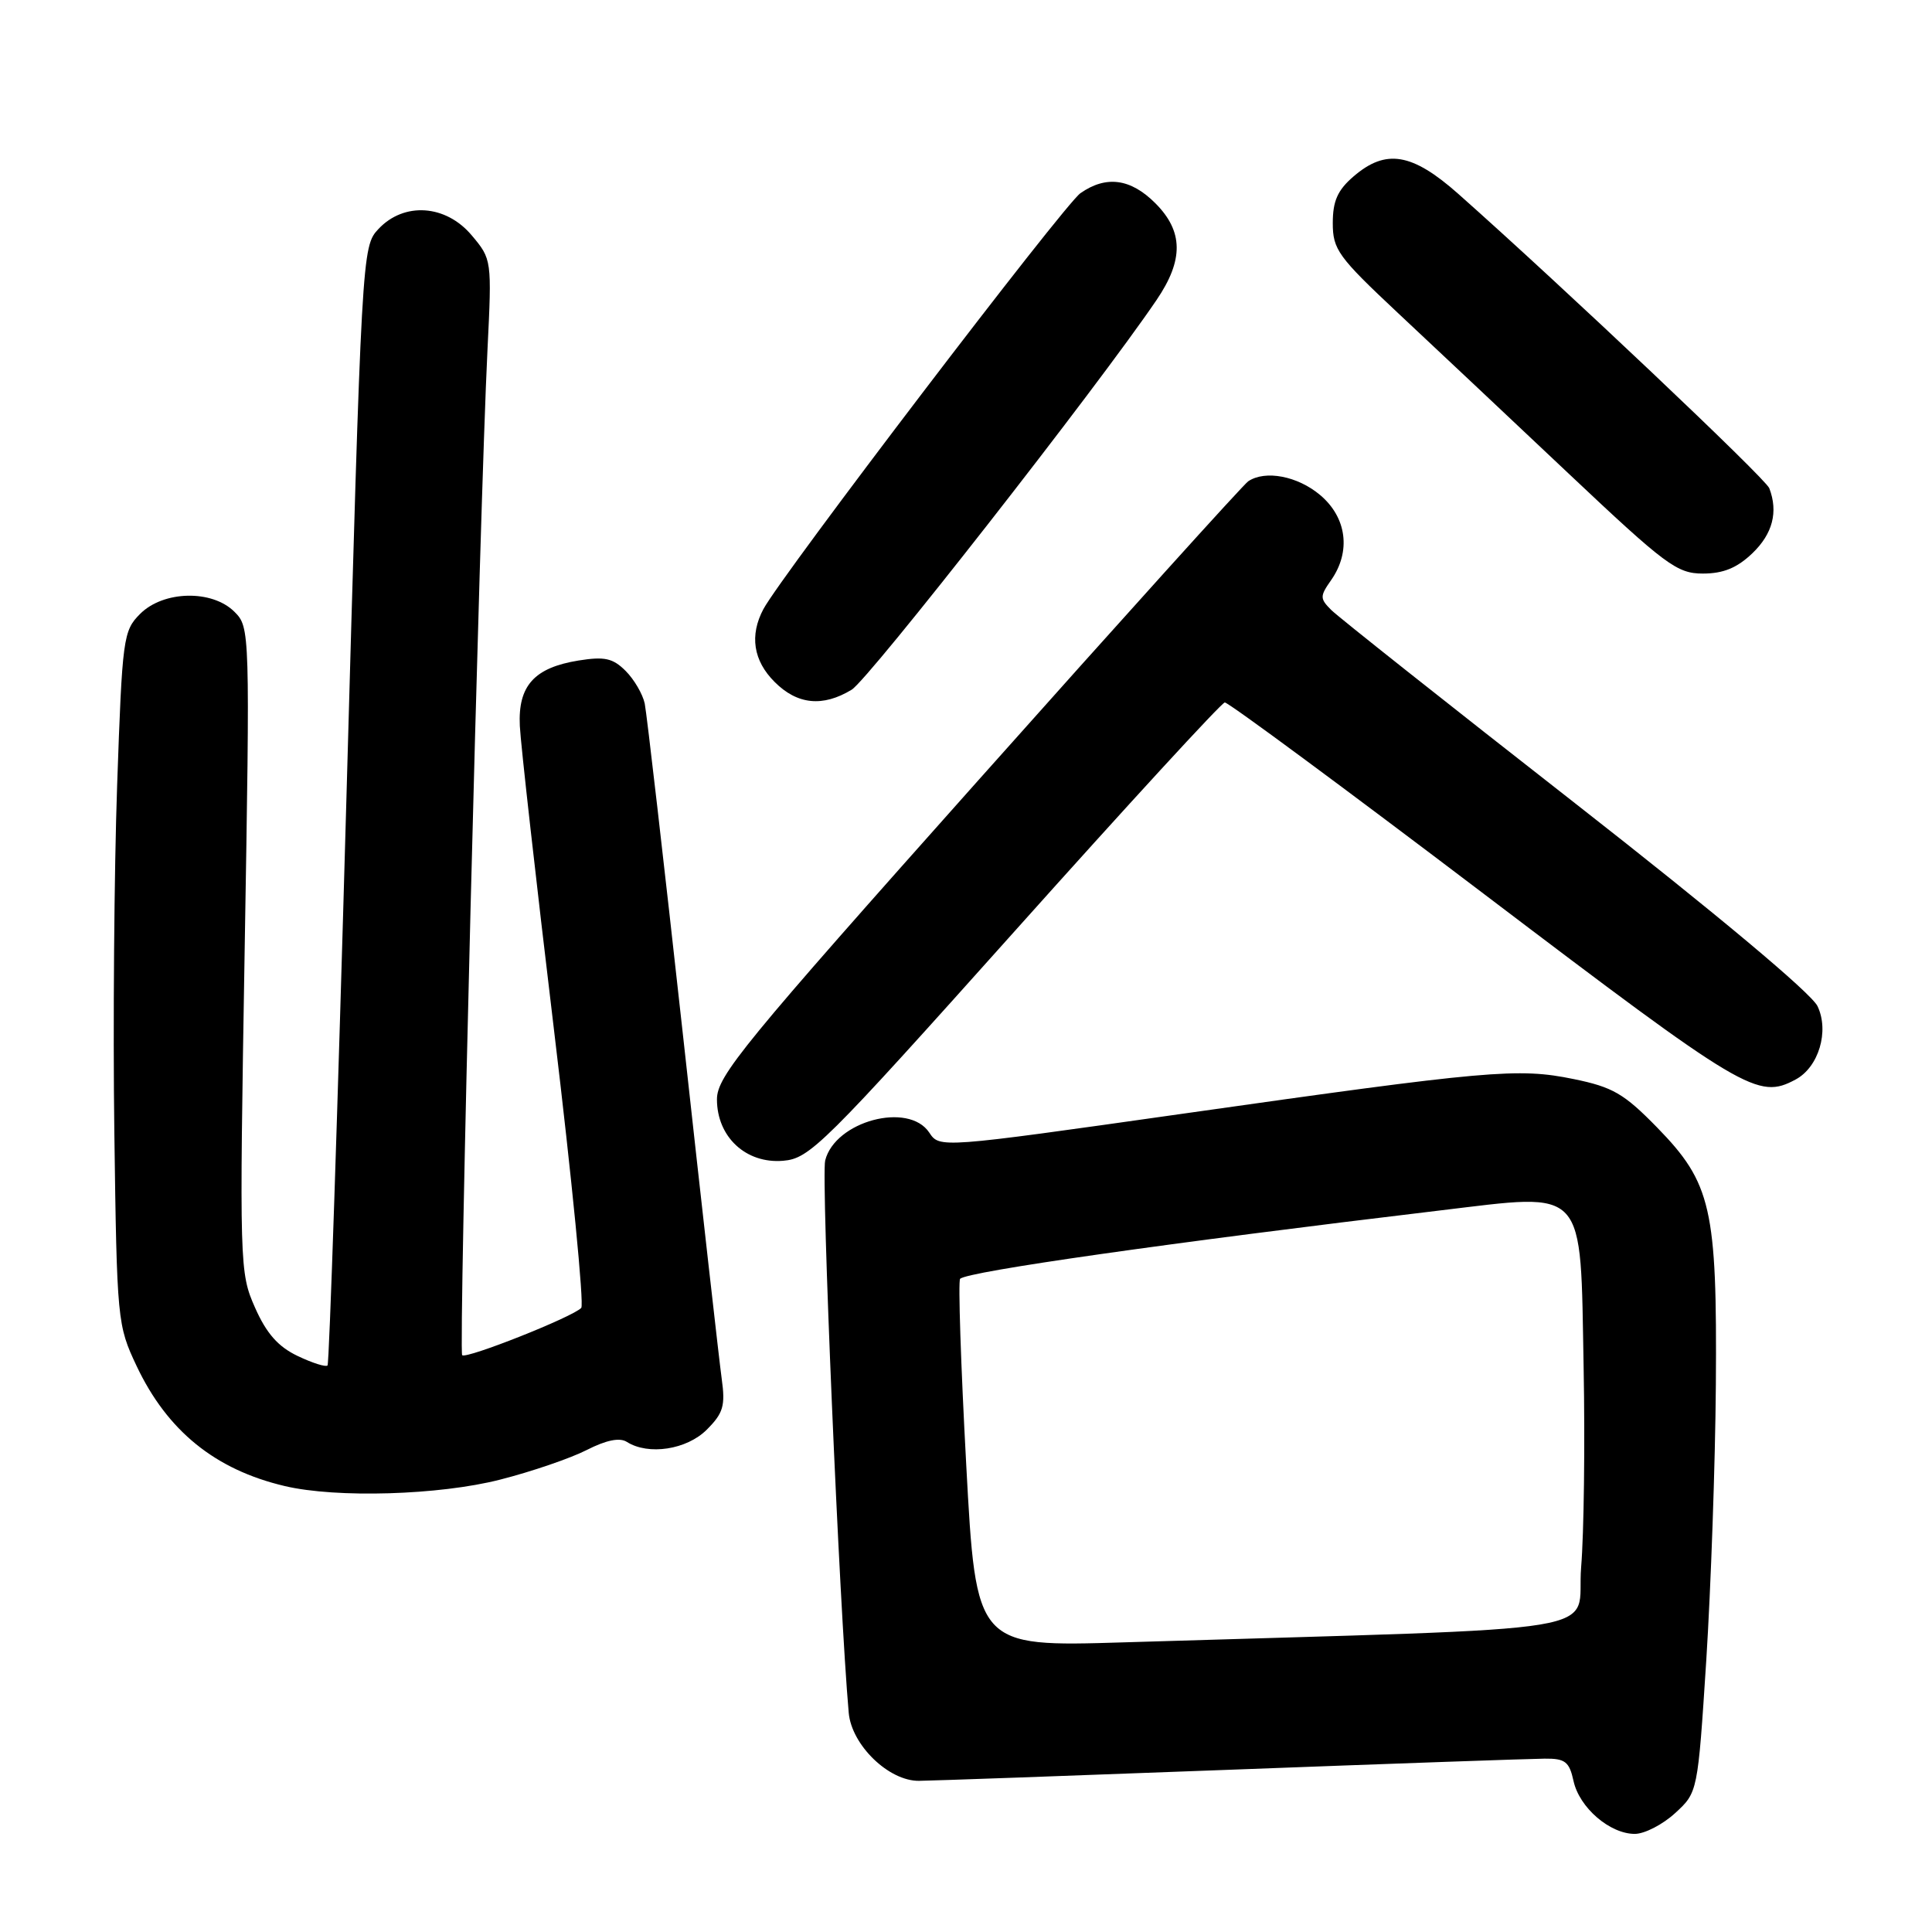 <?xml version="1.0" encoding="UTF-8" standalone="no"?>
<!DOCTYPE svg PUBLIC "-//W3C//DTD SVG 1.1//EN" "http://www.w3.org/Graphics/SVG/1.1/DTD/svg11.dtd" >
<svg xmlns="http://www.w3.org/2000/svg" xmlns:xlink="http://www.w3.org/1999/xlink" version="1.1" viewBox="0 0 256 256">
 <g >
 <path fill="currentColor"
d=" M 221.96 240.25 C 224.96 237.50 224.96 237.50 226.09 220.00 C 226.70 210.38 227.28 193.95 227.36 183.50 C 227.53 160.10 226.77 156.77 219.56 149.38 C 215.18 144.90 213.69 144.04 208.51 142.98 C 201.13 141.47 197.32 141.81 156.53 147.60 C 124.50 152.14 124.50 152.14 123.13 150.07 C 120.39 145.95 110.65 148.56 109.34 153.77 C 108.79 155.96 111.22 213.02 112.46 226.95 C 112.84 231.24 117.77 236.01 121.77 235.97 C 123.27 235.96 141.82 235.30 163.00 234.50 C 184.18 233.70 202.93 233.04 204.67 233.03 C 207.39 233.00 207.94 233.43 208.50 235.99 C 209.27 239.52 213.31 243.00 216.62 243.00 C 217.91 243.00 220.32 241.76 221.96 240.25 Z  M 66.26 196.06 C 70.43 195.00 75.59 193.23 77.73 192.14 C 80.32 190.82 82.11 190.45 83.06 191.06 C 85.92 192.87 91.00 192.09 93.65 189.44 C 95.84 187.25 96.13 186.28 95.63 182.69 C 95.31 180.39 92.99 159.82 90.48 137.00 C 87.96 114.17 85.69 94.48 85.43 93.22 C 85.16 91.97 84.03 90.03 82.90 88.90 C 81.21 87.21 80.11 86.97 76.67 87.52 C 70.78 88.47 68.62 90.87 68.88 96.19 C 68.99 98.56 71.03 116.70 73.41 136.50 C 75.79 156.30 77.41 172.86 77.02 173.30 C 75.96 174.48 61.78 180.11 61.24 179.57 C 60.75 179.08 63.56 67.26 64.59 46.43 C 65.18 34.42 65.17 34.35 62.50 31.18 C 59.07 27.10 53.54 26.73 50.15 30.34 C 47.96 32.67 47.93 33.17 45.88 106.59 C 44.74 147.24 43.63 180.69 43.40 180.93 C 43.16 181.17 41.38 180.60 39.43 179.67 C 36.85 178.44 35.30 176.68 33.79 173.26 C 31.74 168.63 31.72 167.75 32.42 125.84 C 33.13 83.52 33.12 83.12 31.07 81.07 C 28.11 78.11 21.66 78.25 18.57 81.34 C 16.33 83.58 16.20 84.49 15.52 104.09 C 15.13 115.31 14.96 135.97 15.15 150.00 C 15.49 175.04 15.55 175.60 18.10 181.00 C 22.17 189.60 28.51 194.74 37.73 196.91 C 44.58 198.53 58.22 198.12 66.26 196.06 Z  M 134.50 123.33 C 149.35 106.73 161.85 93.12 162.29 93.08 C 162.72 93.03 178.20 104.47 196.69 118.50 C 231.25 144.72 232.92 145.72 237.93 143.04 C 240.99 141.40 242.41 136.63 240.83 133.32 C 240.00 131.60 227.48 121.12 208.76 106.48 C 191.86 93.27 177.30 81.73 176.40 80.83 C 174.88 79.31 174.88 79.01 176.38 76.87 C 179.04 73.07 178.46 68.57 174.92 65.59 C 171.94 63.08 167.66 62.26 165.40 63.77 C 164.79 64.17 148.70 81.99 129.65 103.37 C 98.44 138.39 95.00 142.58 95.00 145.67 C 95.00 150.65 98.84 154.22 103.76 153.81 C 107.28 153.52 109.06 151.76 134.50 123.33 Z  M 112.85 91.39 C 115.14 89.99 145.38 51.35 153.25 39.75 C 156.86 34.44 156.81 30.65 153.08 26.92 C 149.81 23.65 146.56 23.22 143.16 25.60 C 140.98 27.13 103.56 76.22 101.16 80.70 C 99.30 84.18 99.81 87.54 102.64 90.36 C 105.65 93.38 109.02 93.71 112.85 91.39 Z  M 232.20 73.31 C 234.89 70.73 235.64 67.83 234.44 64.69 C 233.93 63.38 207.10 37.99 193.22 25.68 C 187.11 20.27 183.64 19.69 179.36 23.37 C 177.24 25.19 176.60 26.63 176.60 29.56 C 176.60 33.06 177.31 34.04 185.20 41.44 C 189.93 45.87 200.13 55.46 207.85 62.75 C 220.72 74.89 222.21 76.00 225.64 76.00 C 228.35 76.00 230.17 75.25 232.20 73.31 Z  M 128.03 194.08 C 127.31 180.81 126.95 169.72 127.22 169.45 C 128.19 168.48 154.81 164.69 190.82 160.39 C 210.40 158.06 209.39 156.95 209.84 181.28 C 210.03 191.30 209.88 203.16 209.51 207.64 C 208.76 216.73 215.81 215.57 148.91 217.62 C 129.33 218.22 129.33 218.22 128.03 194.08 Z "/>
</g>
</svg>